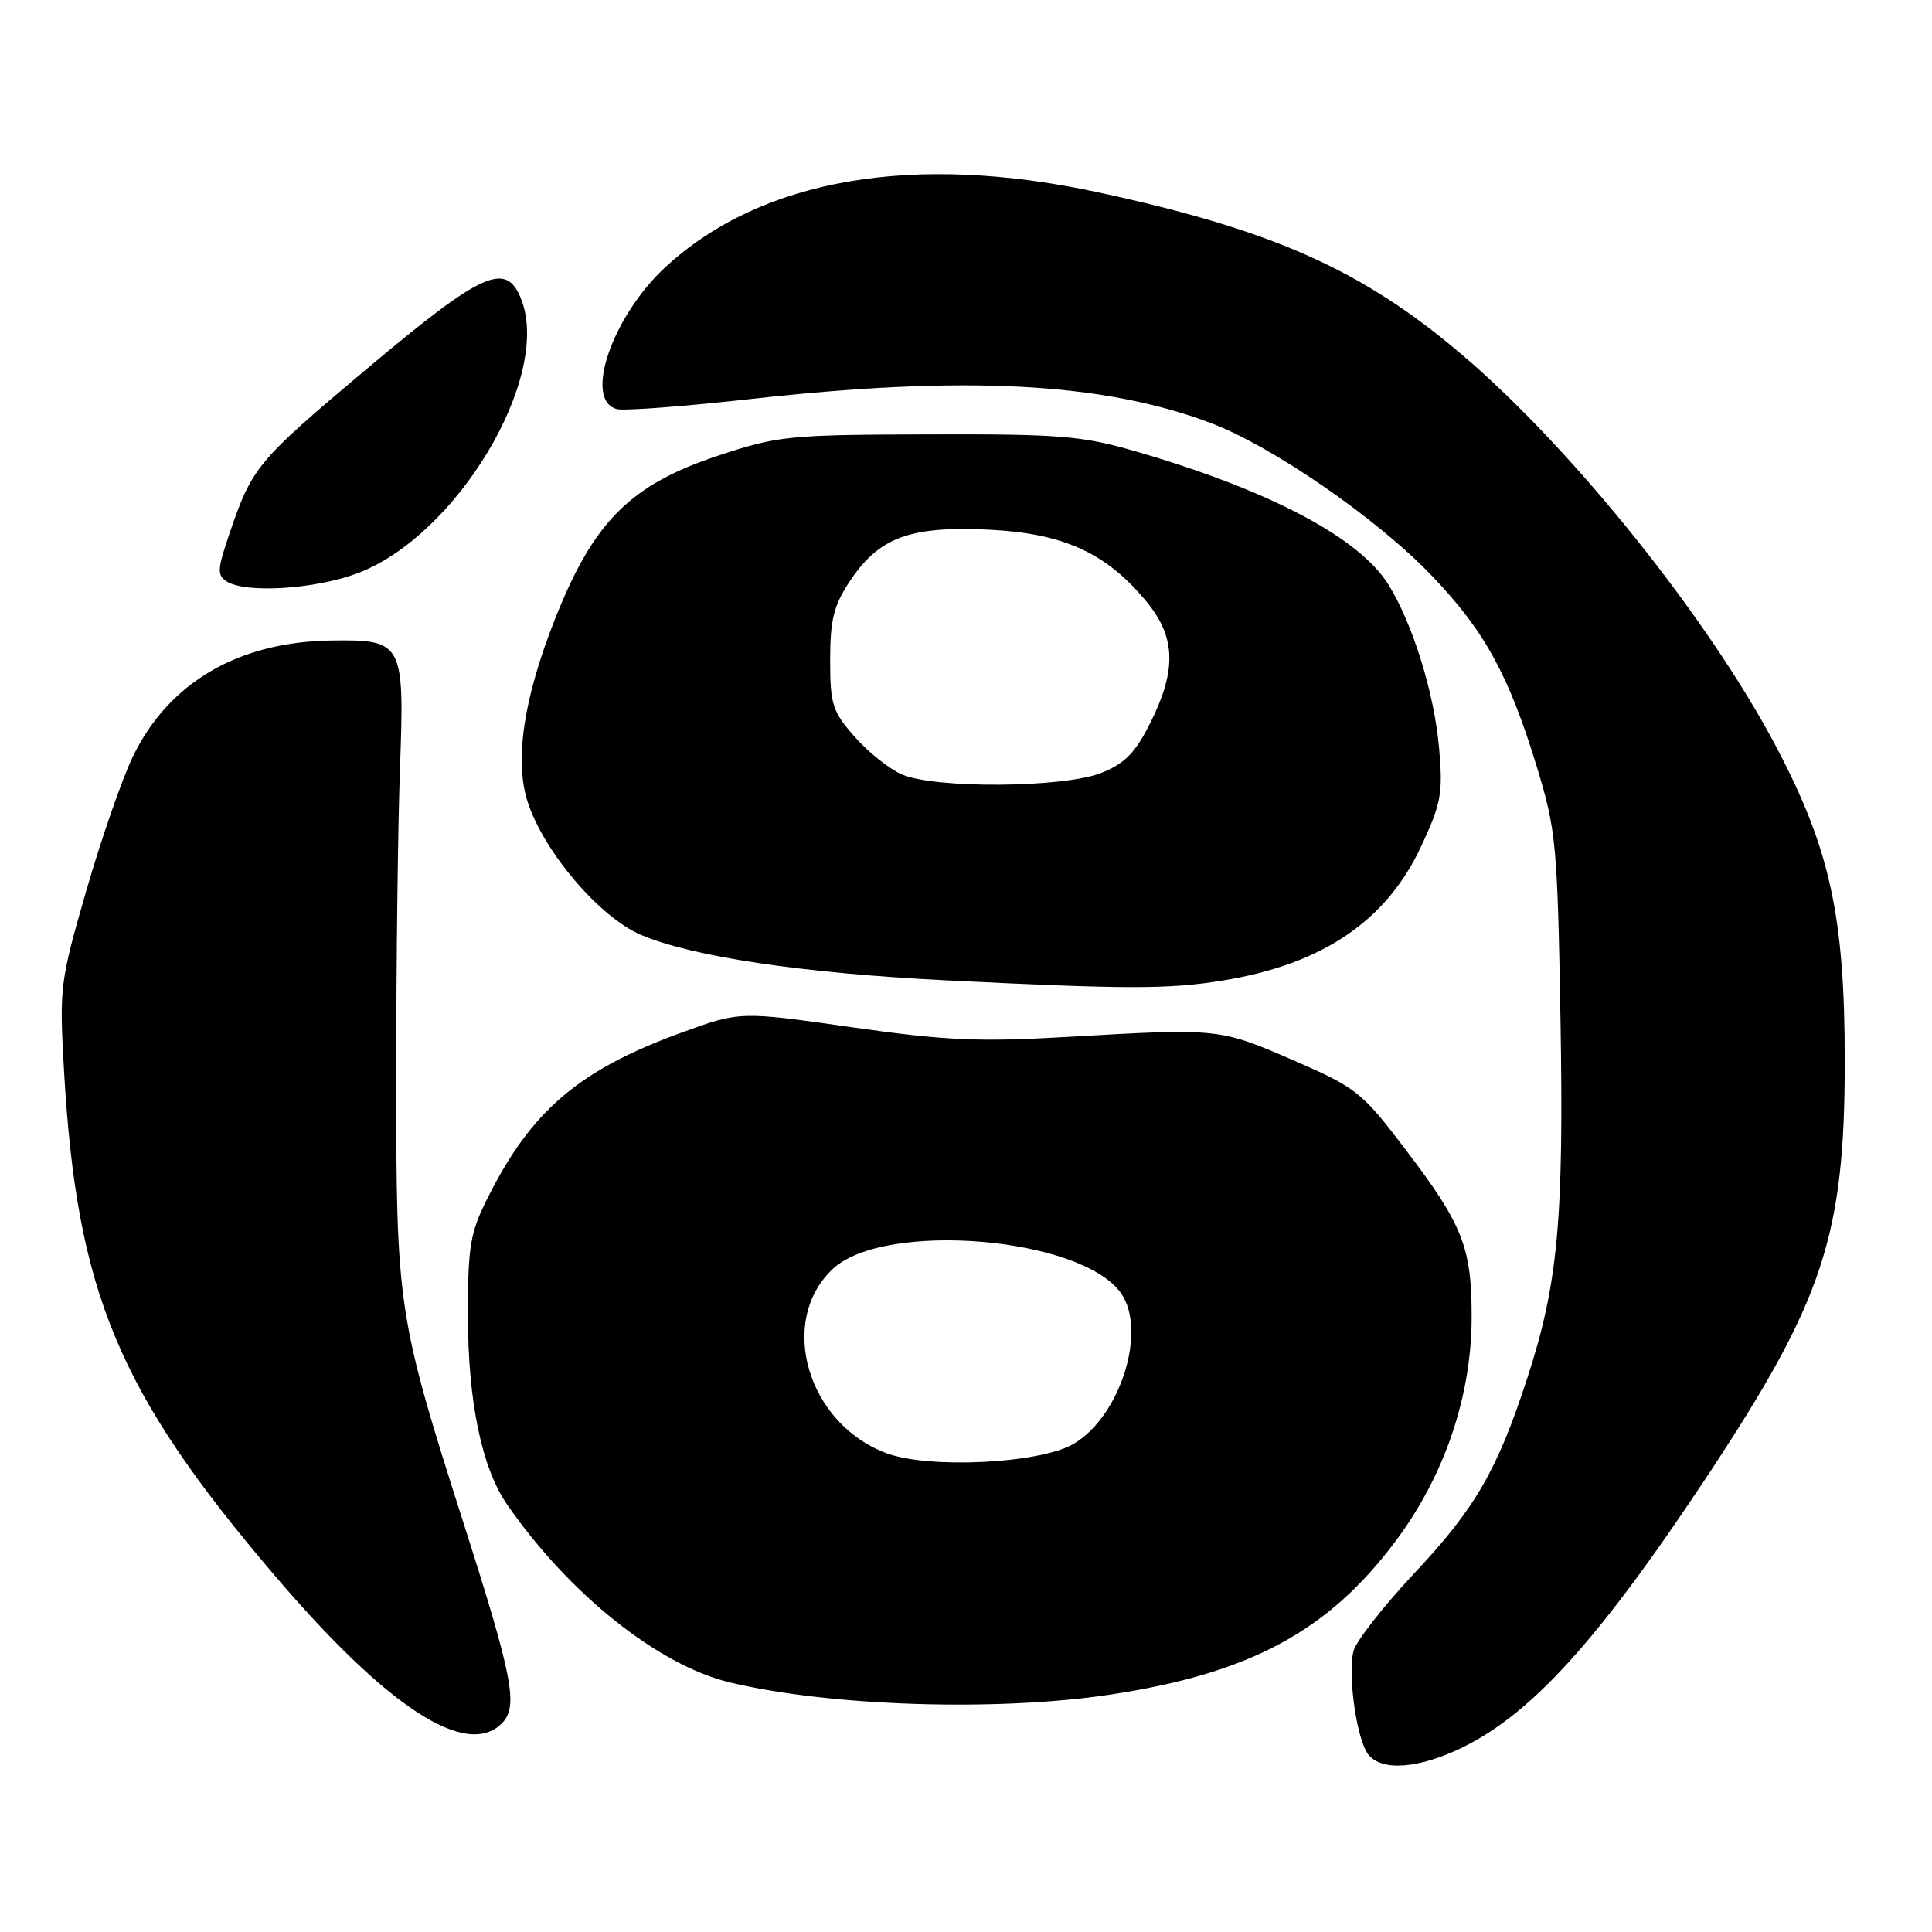 <?xml version="1.0" encoding="UTF-8" standalone="no"?>
<!DOCTYPE svg PUBLIC "-//W3C//DTD SVG 1.1//EN" "http://www.w3.org/Graphics/SVG/1.1/DTD/svg11.dtd" >
<svg xmlns="http://www.w3.org/2000/svg" xmlns:xlink="http://www.w3.org/1999/xlink" version="1.1" viewBox="0 0 256 256">
 <g >
 <path fill="currentColor"
d=" M 192.94 231.94 C 202.54 227.59 211.53 217.76 226.18 195.65 C 241.61 172.34 244.45 163.76 244.44 140.50 C 244.43 121.39 242.48 112.47 235.38 99.00 C 226.42 81.99 208.44 59.54 193.77 47.04 C 180.56 35.79 168.76 30.51 145.58 25.50 C 121.08 20.20 100.97 23.65 88.25 35.32 C 81.12 41.86 77.27 53.07 81.75 54.21 C 82.71 54.46 90.70 53.85 99.50 52.87 C 127.85 49.71 146.07 50.66 160.35 56.02 C 168.53 59.09 182.37 68.63 189.62 76.18 C 196.70 83.55 199.91 89.39 203.66 101.69 C 206.19 109.99 206.37 111.91 206.77 134.90 C 207.23 161.67 206.45 170.12 202.36 182.65 C 198.39 194.83 195.48 199.86 187.40 208.47 C 183.29 212.85 179.66 217.50 179.34 218.79 C 178.62 221.67 179.59 229.37 181.02 232.04 C 182.40 234.62 187.13 234.58 192.94 231.94 Z  M 66.49 228.36 C 68.71 226.15 67.99 222.38 61.48 202.00 C 52.66 174.38 52.50 173.30 52.50 142.50 C 52.50 127.65 52.73 109.33 53.00 101.80 C 53.61 85.12 53.40 84.74 43.93 84.87 C 31.56 85.04 22.36 90.43 17.59 100.28 C 16.20 103.15 13.43 111.12 11.44 118.00 C 7.93 130.16 7.85 130.81 8.49 142.00 C 10.19 171.33 15.67 184.45 36.38 208.74 C 51.27 226.21 61.79 233.07 66.49 228.36 Z  M 147.06 224.55 C 165.56 221.76 175.96 216.18 184.89 204.25 C 191.41 195.56 195.00 184.98 195.00 174.50 C 195.00 165.23 193.83 162.28 186.13 152.17 C 180.42 144.66 179.72 144.12 171.32 140.47 C 161.60 136.25 161.48 136.24 141.50 137.39 C 129.63 138.08 125.26 137.88 112.77 136.10 C 98.05 134.00 98.05 134.00 90.24 136.85 C 76.70 141.79 70.42 147.15 64.62 158.72 C 62.30 163.34 62.00 165.12 62.00 174.26 C 62.00 185.68 63.83 194.50 67.20 199.37 C 75.41 211.22 87.24 220.66 96.71 222.93 C 109.96 226.10 132.06 226.81 147.06 224.55 Z  M 161.99 129.93 C 175.19 127.79 183.66 122.08 188.28 112.21 C 190.97 106.47 191.21 105.13 190.69 99.16 C 190.06 91.90 187.22 82.70 183.98 77.47 C 180.13 71.24 168.16 64.93 150.48 59.81 C 143.32 57.74 140.50 57.51 123.00 57.56 C 104.46 57.61 103.09 57.75 95.18 60.37 C 83.52 64.24 78.66 69.09 73.55 82.00 C 69.35 92.59 68.13 100.84 69.95 106.36 C 72.13 112.95 79.44 121.51 84.88 123.85 C 91.64 126.76 106.27 128.95 125.38 129.90 C 149.28 131.09 154.83 131.09 161.99 129.93 Z  M 47.35 75.97 C 60.46 71.06 73.05 50.11 69.10 39.75 C 67.11 34.54 64.03 35.91 48.60 48.88 C 34.02 61.14 33.40 61.88 30.37 70.81 C 28.80 75.43 28.75 76.23 30.03 77.04 C 32.57 78.65 41.71 78.08 47.35 75.97 Z  M 117.50 192.57 C 106.98 188.69 102.99 175.06 110.34 168.15 C 117.20 161.71 143.32 163.91 148.54 171.36 C 152.04 176.36 148.41 187.78 142.19 191.36 C 137.70 193.93 123.14 194.65 117.50 192.57 Z  M 119.48 102.61 C 117.82 101.88 115.01 99.63 113.23 97.61 C 110.30 94.27 110.00 93.33 110.00 87.44 C 110.00 82.14 110.47 80.24 112.58 77.05 C 116.45 71.21 120.53 69.69 130.96 70.18 C 140.92 70.66 146.57 73.23 151.93 79.73 C 155.78 84.41 155.93 88.74 152.46 95.71 C 150.44 99.75 149.08 101.15 145.94 102.41 C 140.95 104.40 123.90 104.53 119.48 102.61 Z "/>
</g>
</svg>
